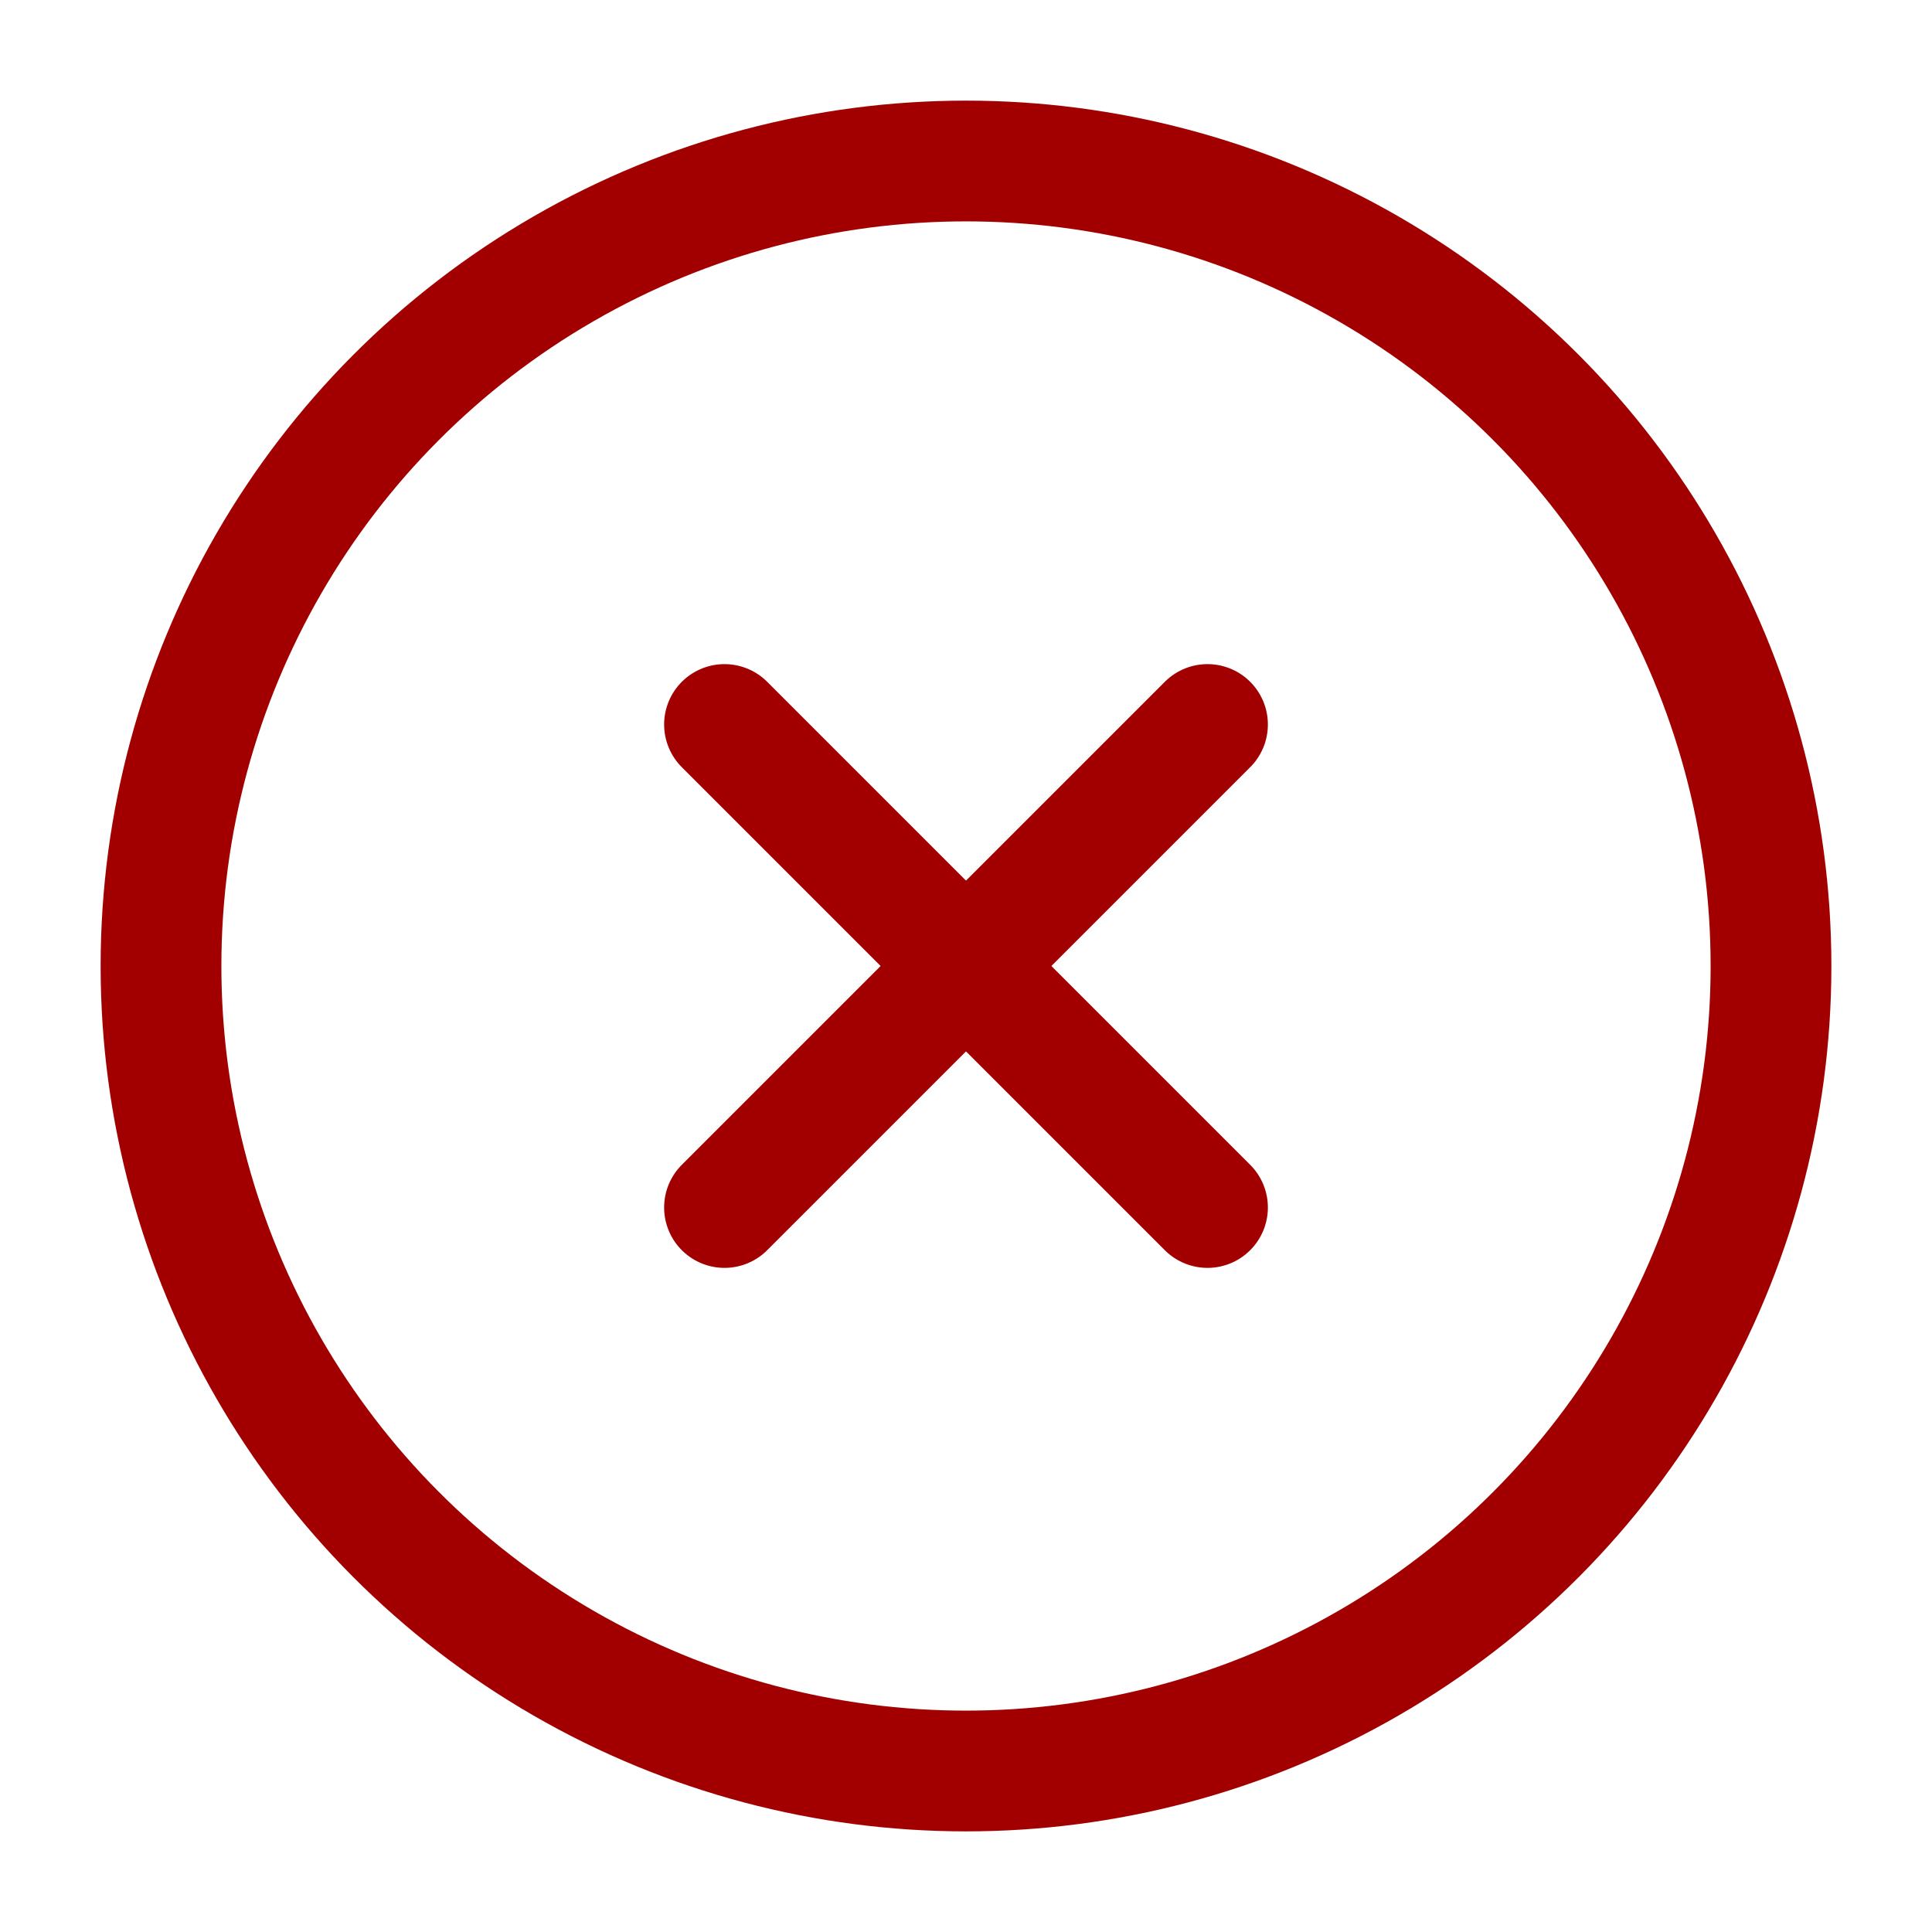 <svg xmlns="http://www.w3.org/2000/svg" width="100" height="100" viewBox="0 0 24 24" fill="none" stroke="#a20000" stroke-width="1.5" stroke-linecap="round" stroke-linejoin="round" class="feather feather-x-circle"><circle cx="12" cy="12" r="10"></circle><line x1="15" y1="9" x2="9" y2="15"></line><line x1="9" y1="9" x2="15" y2="15"></line></svg>